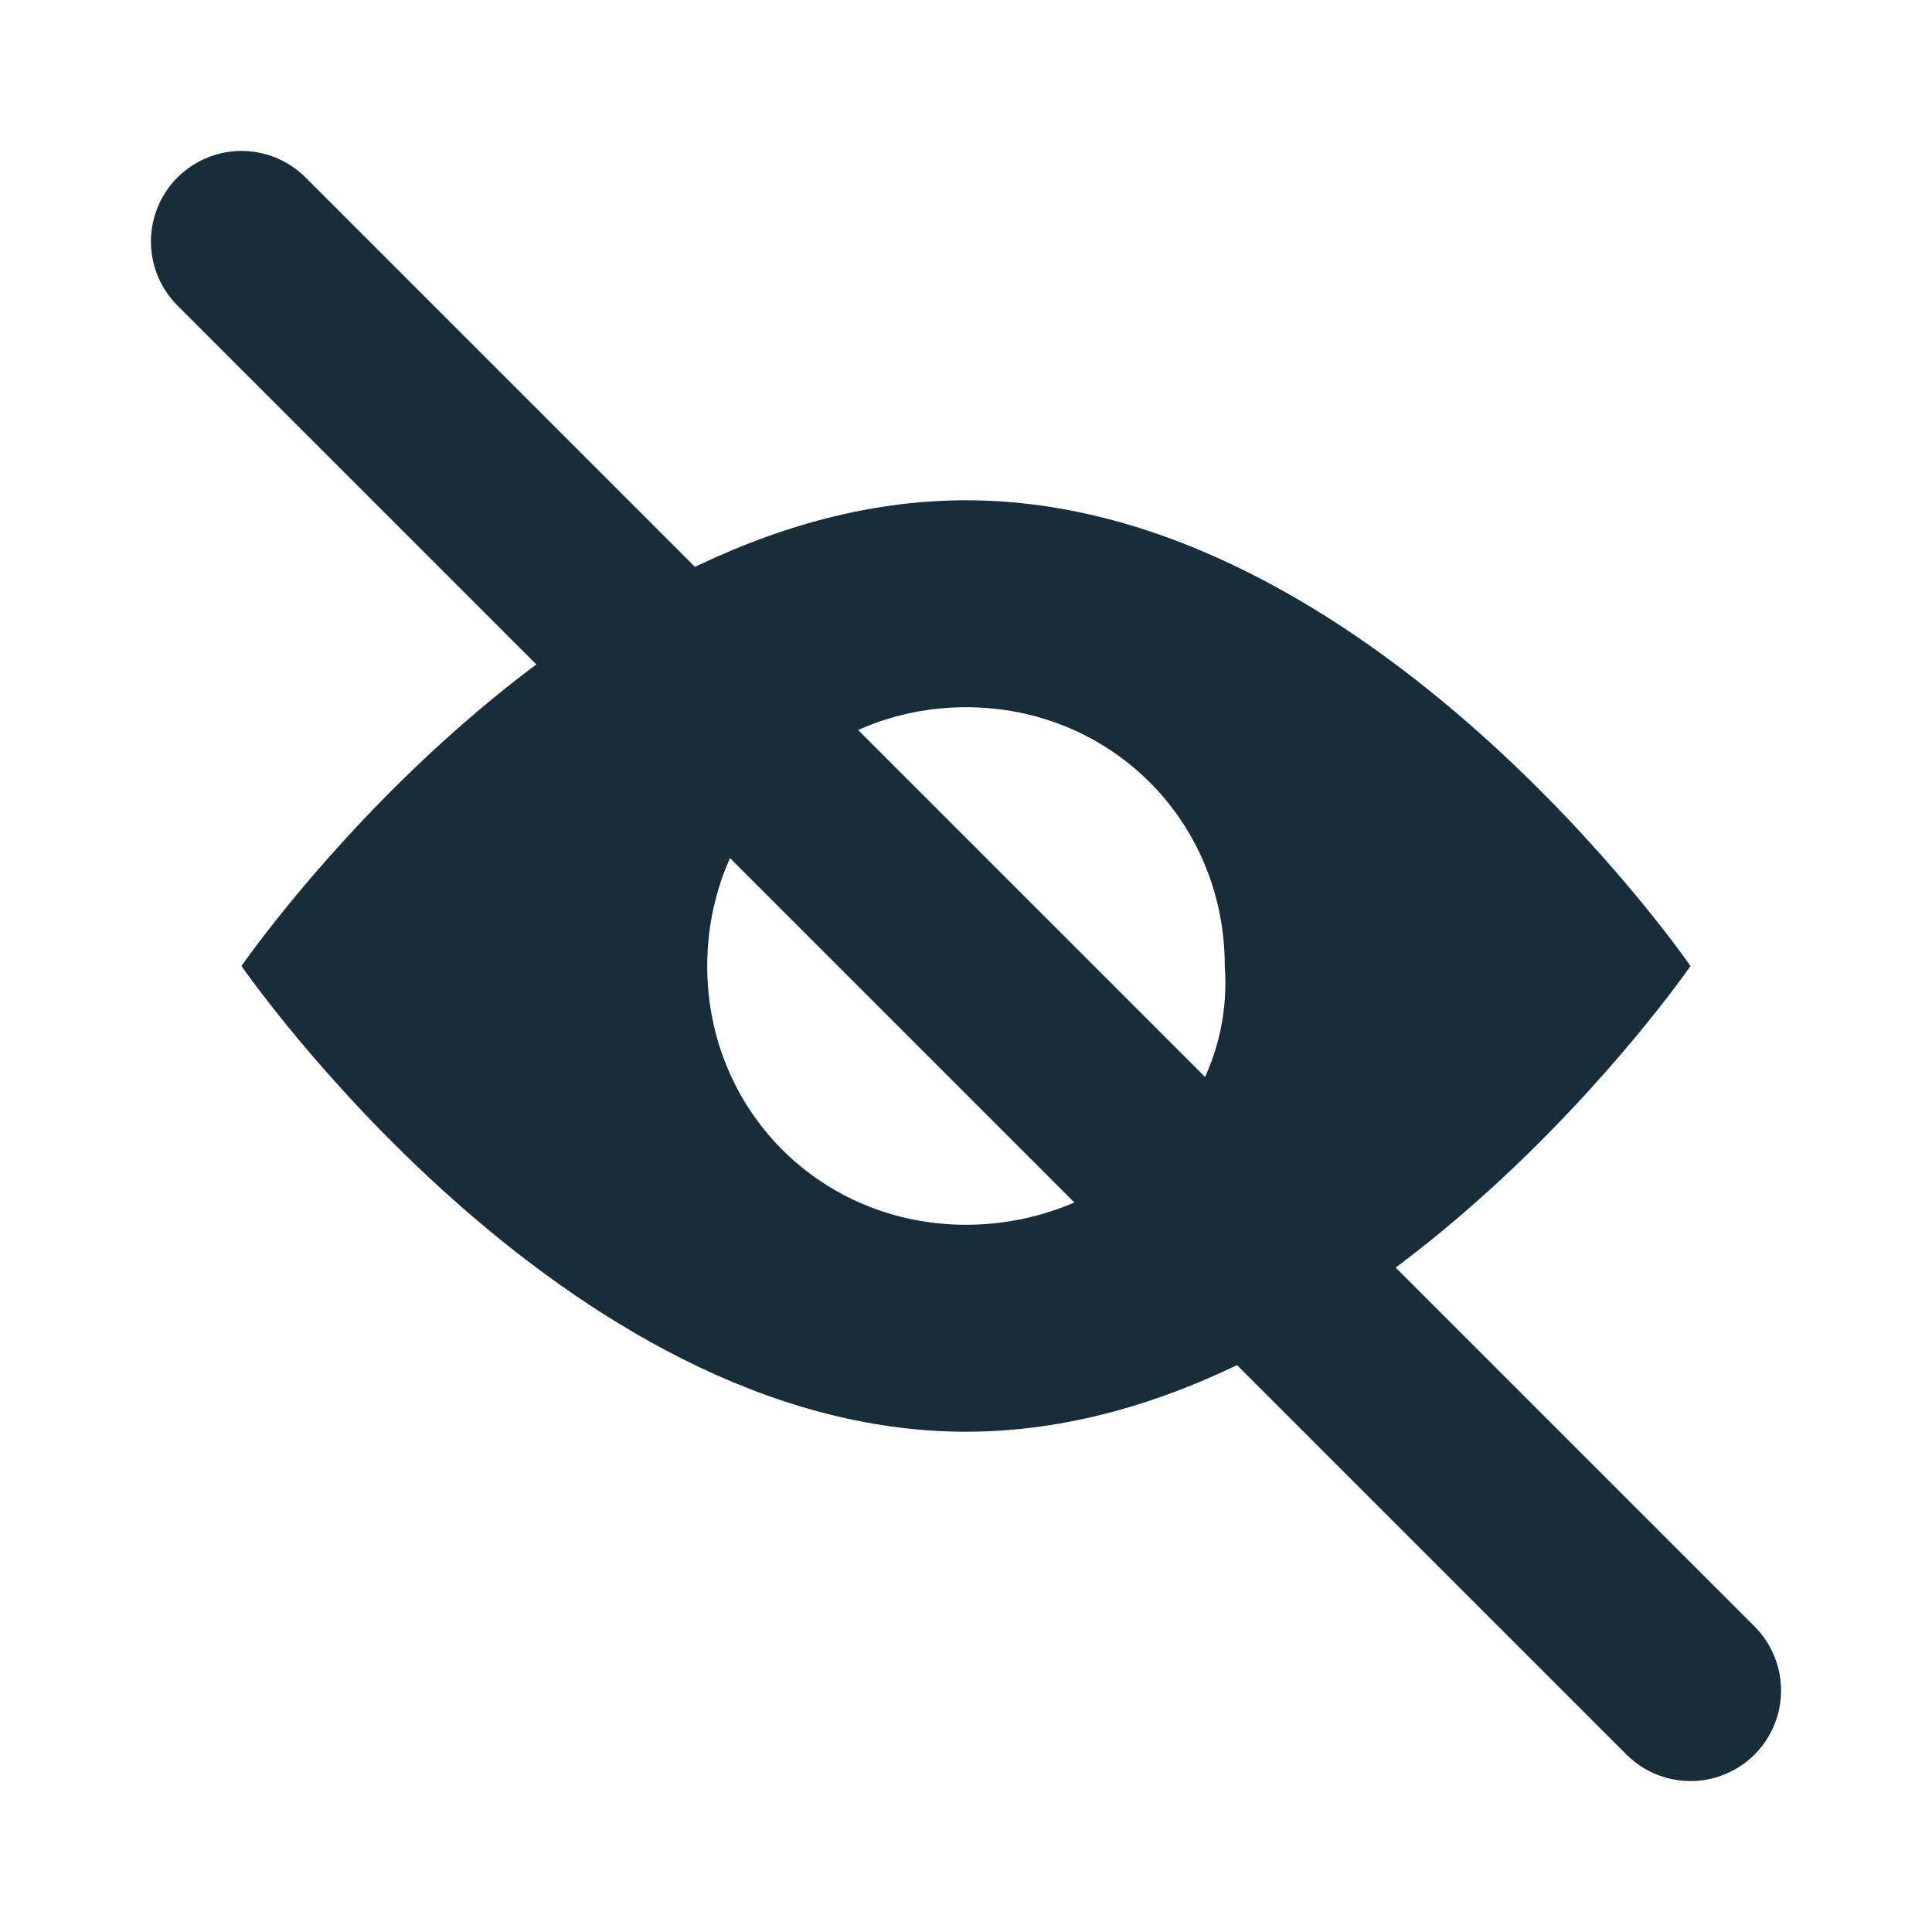 <svg width="16" height="16" viewBox="0 0 16 16" fill="none" xmlns="http://www.w3.org/2000/svg">
<path d="M2 2L14 14" stroke="#172D3A" stroke-width="1.5" stroke-miterlimit="10" stroke-linecap="round"/>
<path d="M8 4.143C4.657 4.143 2 8 2 8C2 8 4.657 11.857 8 11.857C11.343 11.857 14 8 14 8C14 8 11.343 4.143 8 4.143ZM8 10.143C6.8 10.143 5.857 9.2 5.857 8C5.857 6.8 6.8 5.857 8 5.857C9.2 5.857 10.143 6.8 10.143 8C10.229 9.2 9.2 10.143 8 10.143Z" fill="#172D3A"/>
</svg>
